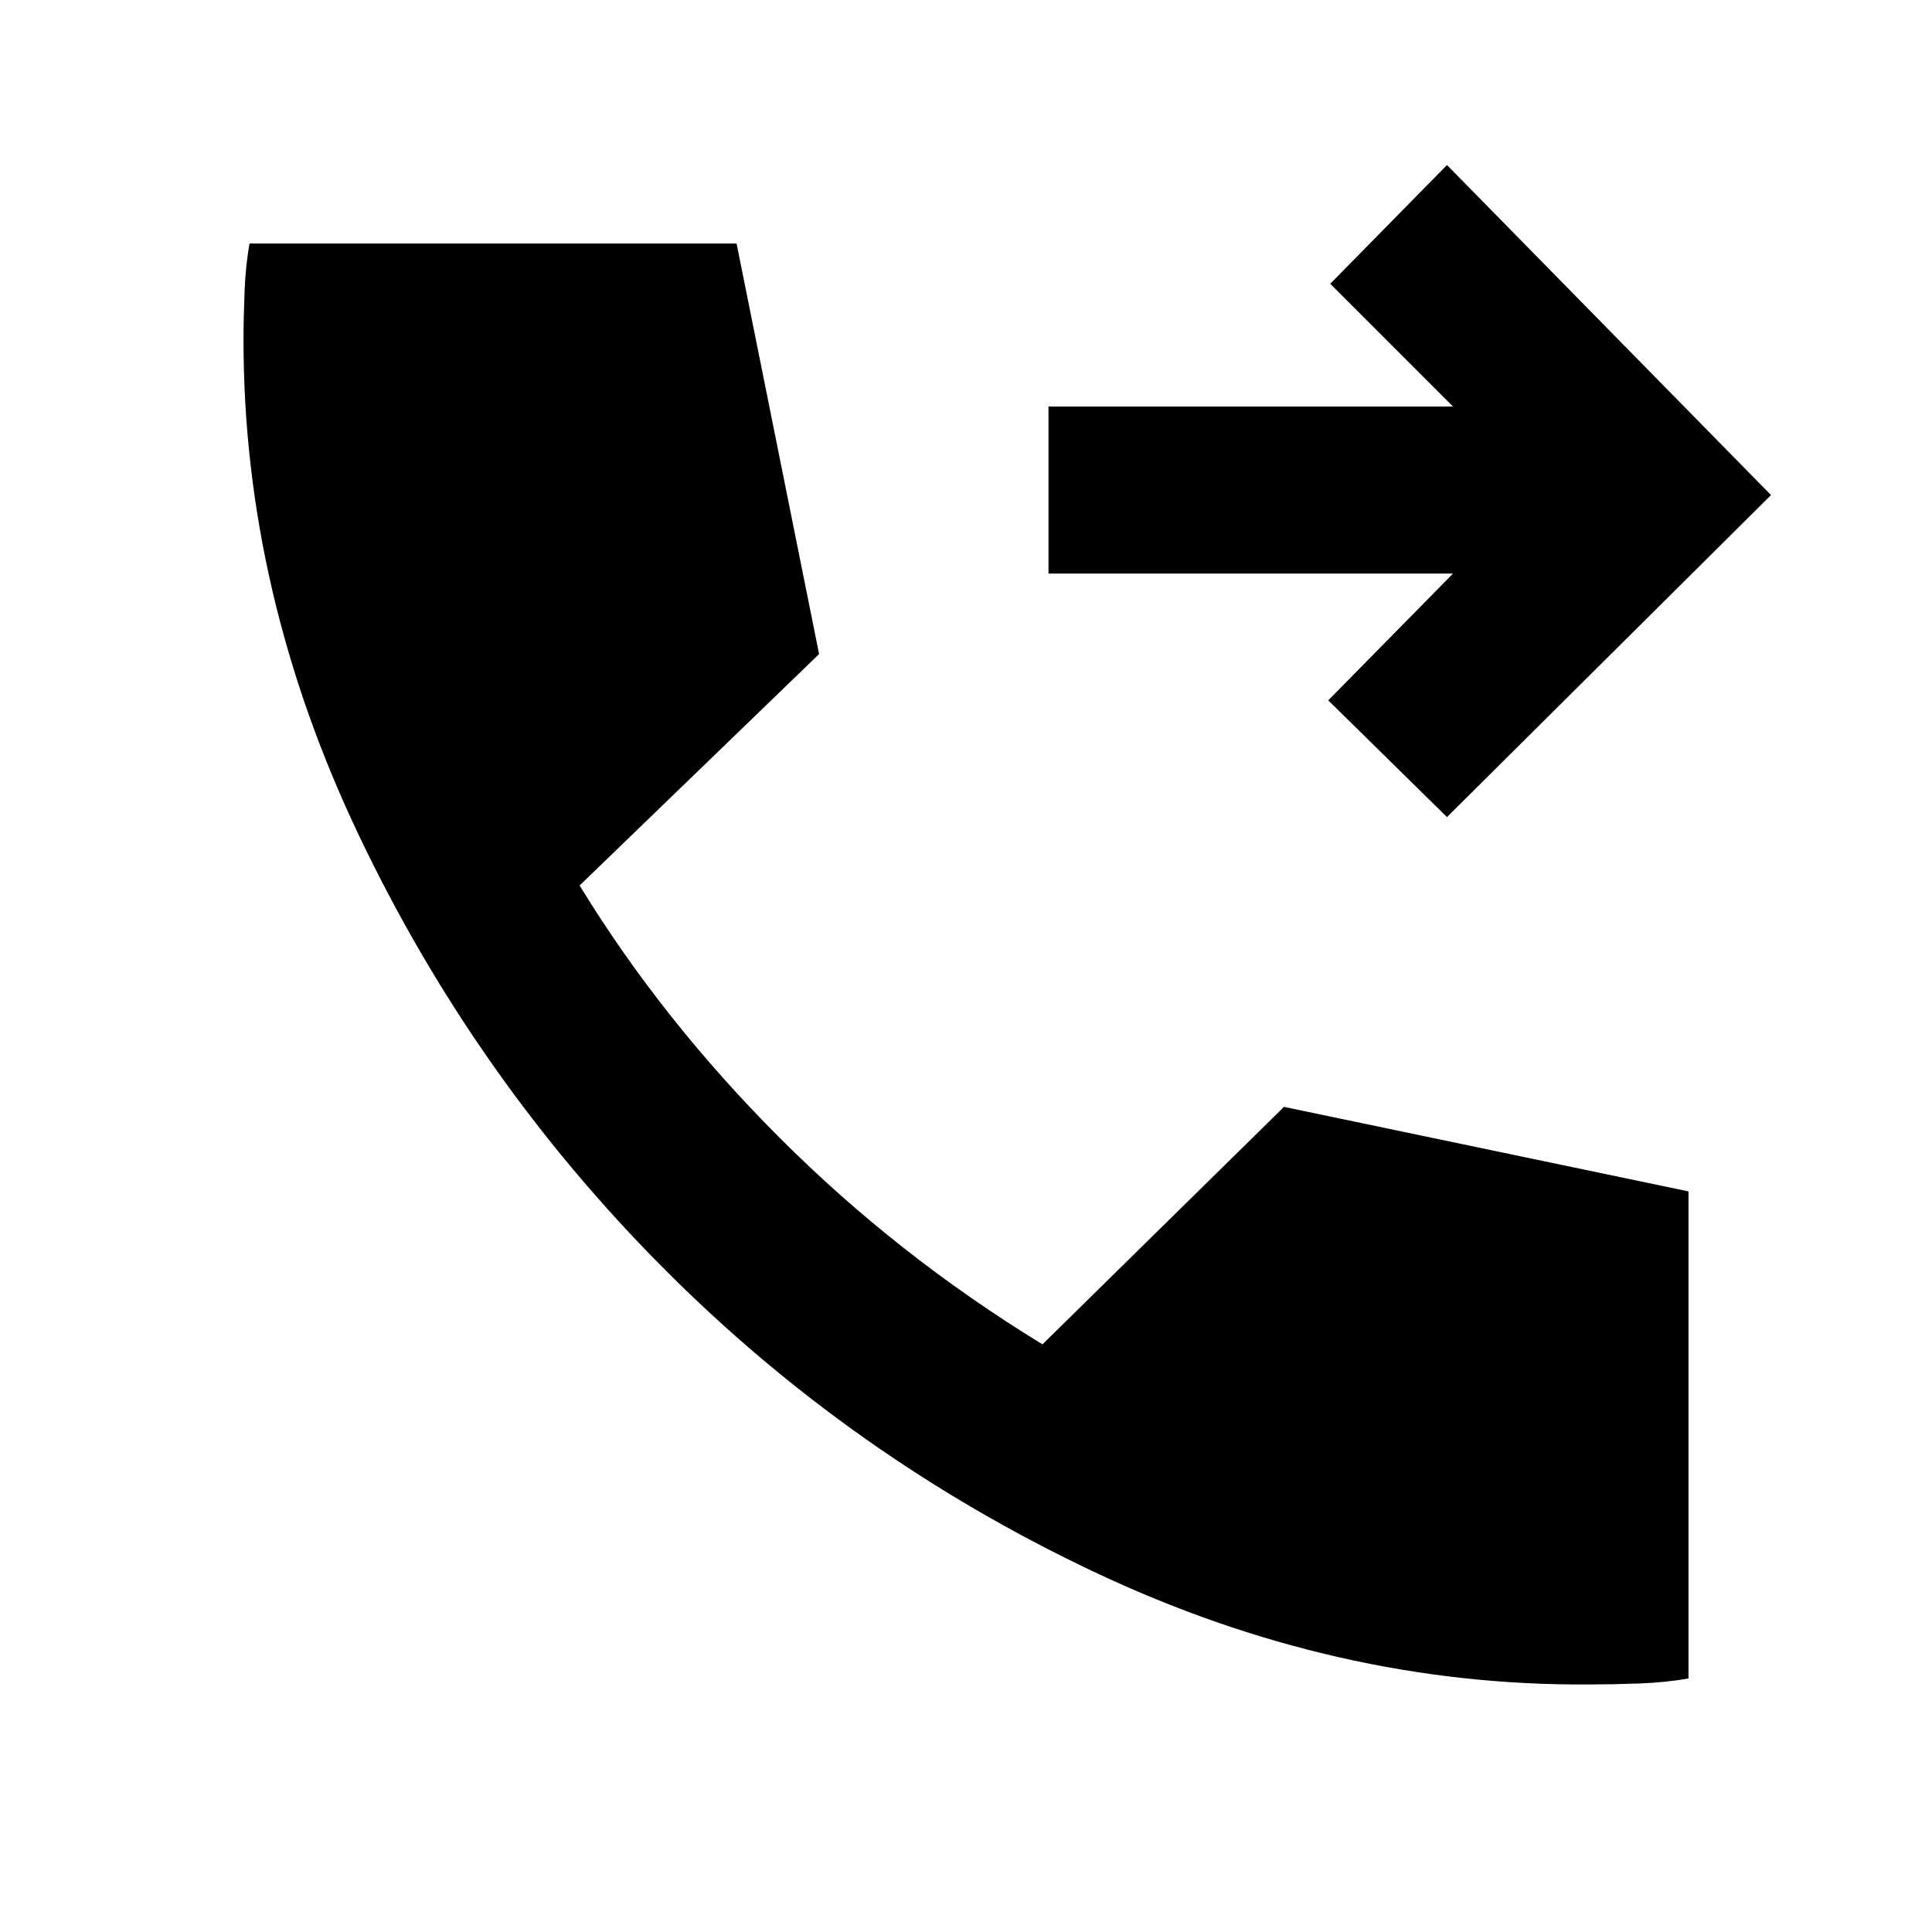 <svg xmlns="http://www.w3.org/2000/svg" height="24" width="24"><path d="M17.975 10.15 16.5 8.7l1.55-1.575h-5.025V5.05h5.025l-1.525-1.525 1.45-1.475L22 6.15Zm1.775 10.775q-3.15.025-6.162-1.4-3.013-1.425-5.35-3.775Q5.9 13.4 4.463 10.387 3.025 7.375 3.025 4.225q0-.275.013-.6.012-.325.062-.6h6.05l1.025 5.1L7.2 11q1.025 1.675 2.488 3.137Q11.15 15.6 12.95 16.7l3-2.95 5.025 1.05v6.05q-.275.05-.612.063-.338.012-.613.012Z"/></svg>